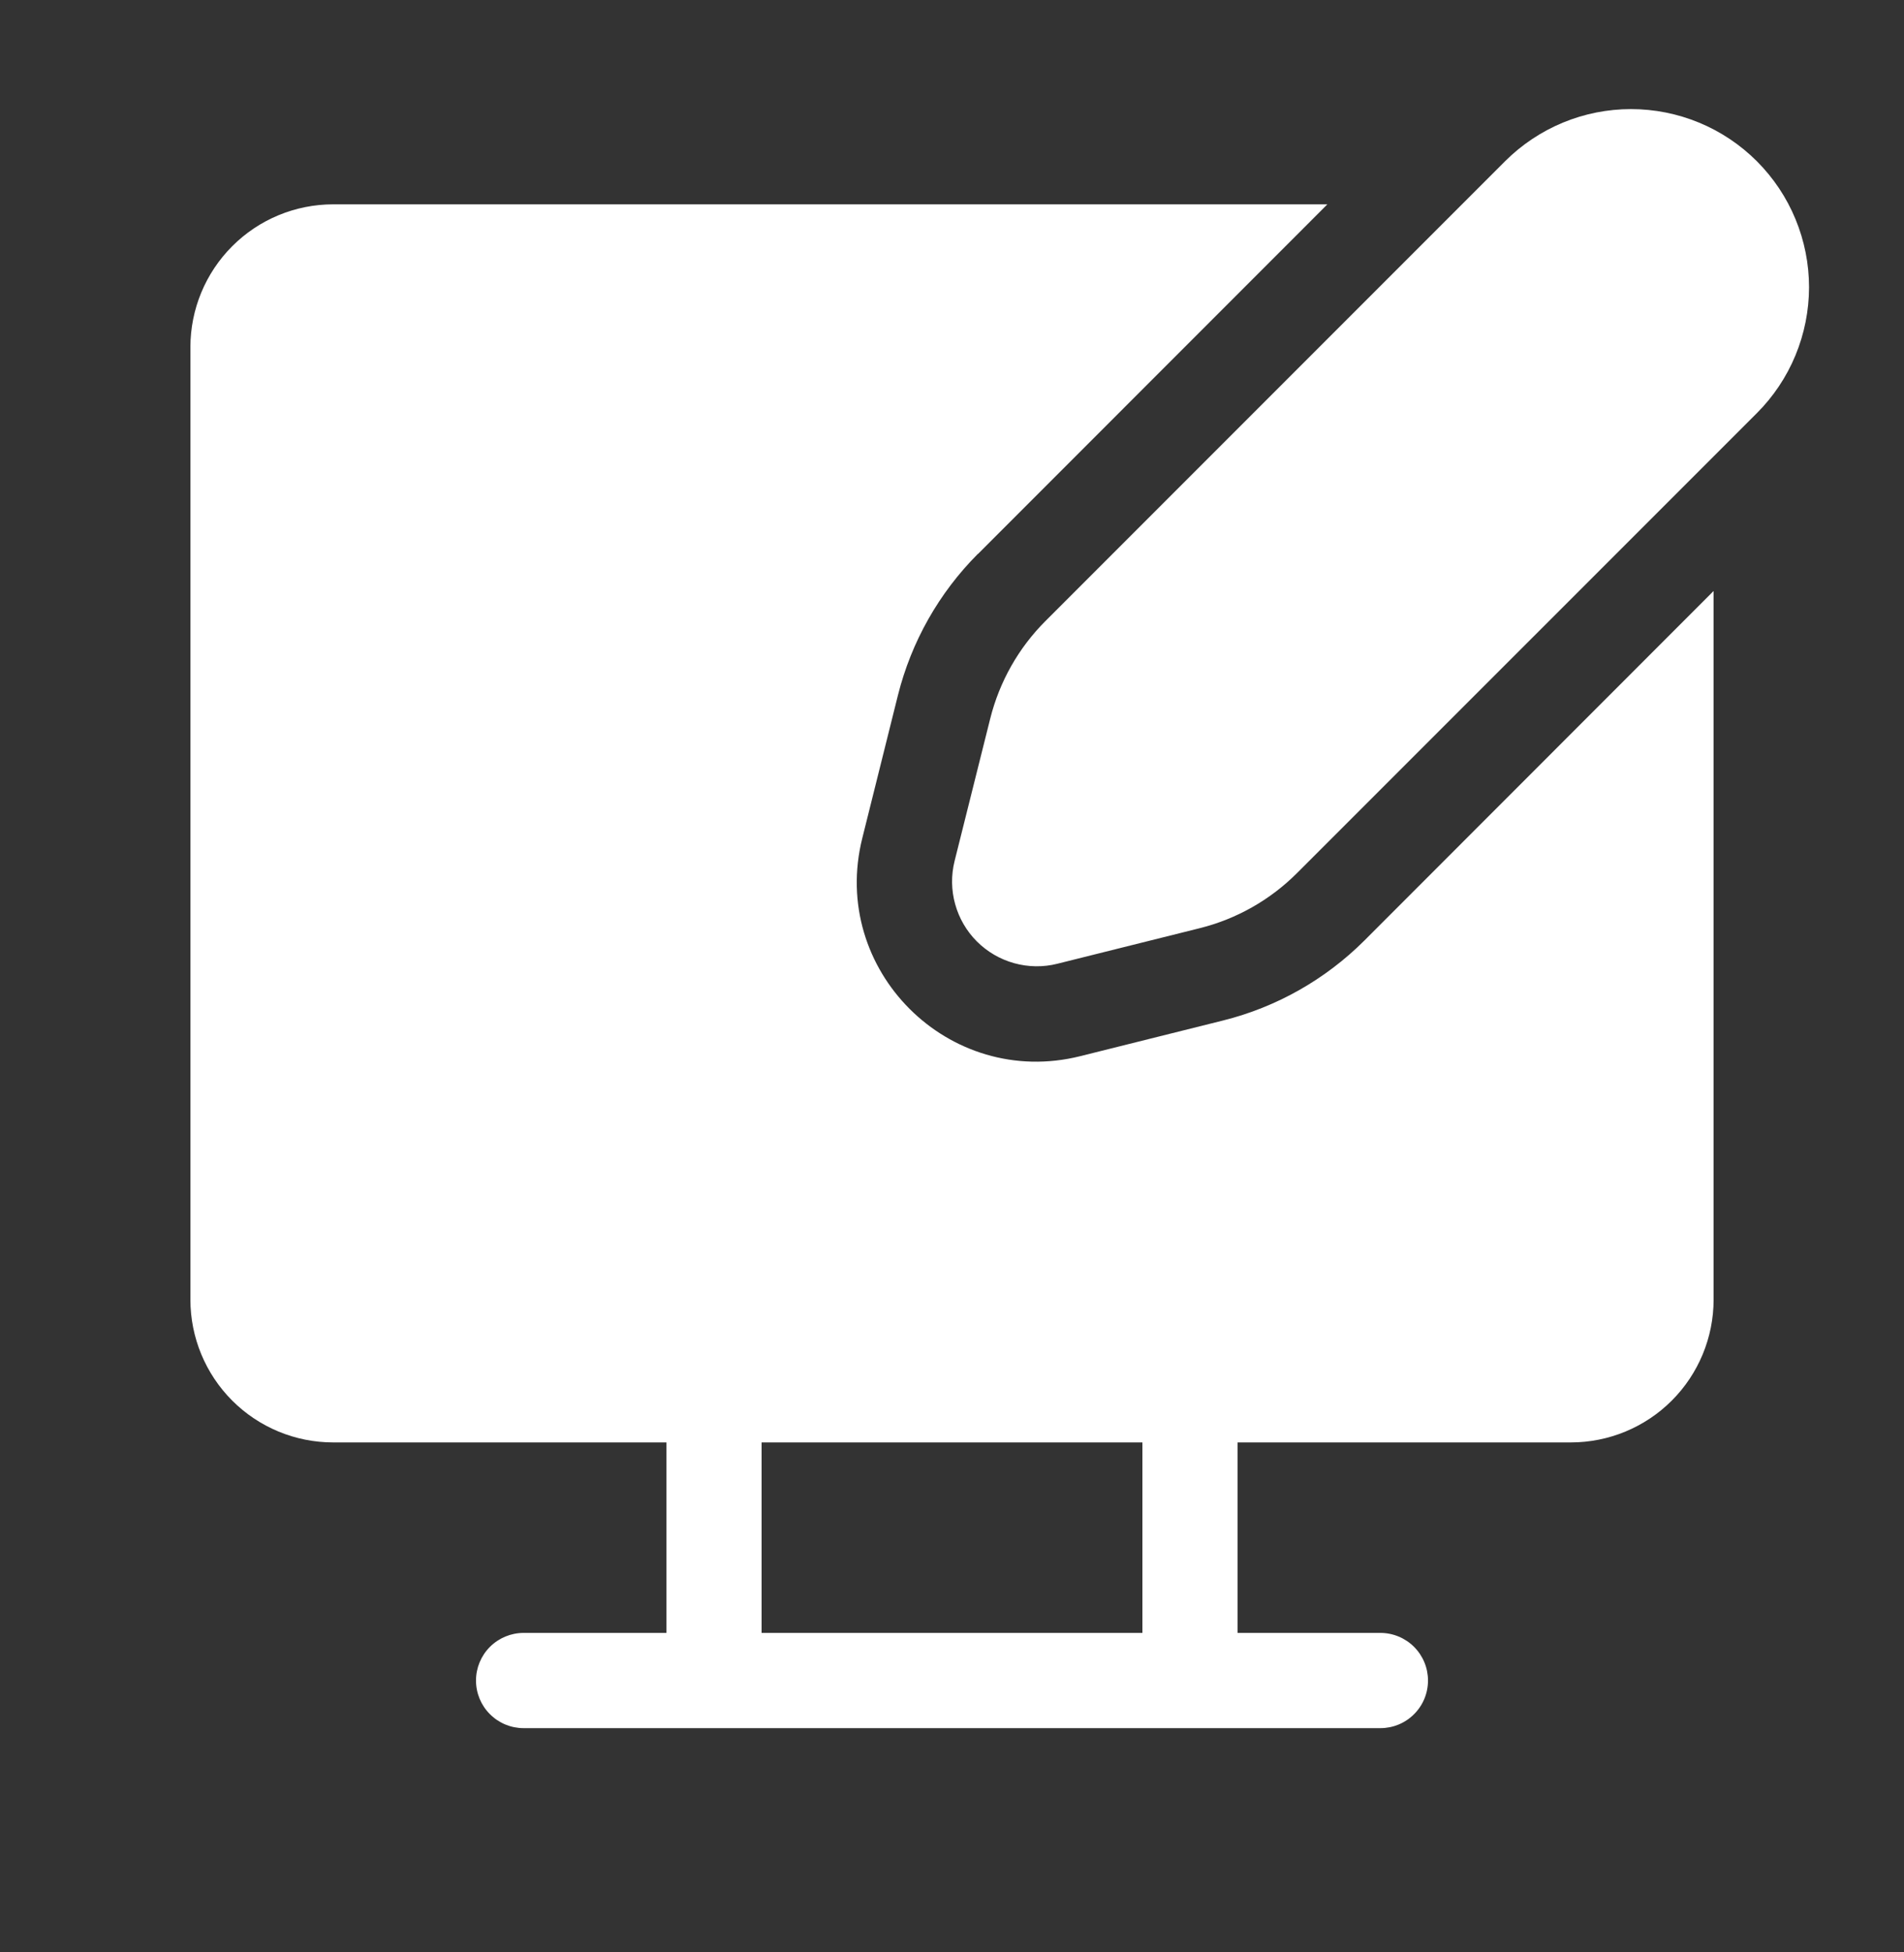 <svg width="40" height="41" viewBox="0 0 40 41" fill="none" xmlns="http://www.w3.org/2000/svg">
<rect x="0" y="0" width="40" height="41" fill="#333333" stroke="none"/>
<path d="M21.96 13.045L31.62 3.385C31.968 3.038 32.38 2.763 32.834 2.575C33.288 2.387 33.774 2.291 34.265 2.291C34.757 2.291 35.243 2.388 35.697 2.576C36.151 2.764 36.563 3.04 36.91 3.387C37.257 3.735 37.533 4.147 37.72 4.601C37.908 5.055 38.005 5.542 38.005 6.033C38.004 6.524 37.907 7.01 37.719 7.464C37.531 7.918 37.255 8.33 36.908 8.677L27.248 18.335C26.685 18.898 25.98 19.298 25.208 19.491L22.212 20.239C21.914 20.314 21.602 20.309 21.306 20.227C21.01 20.145 20.741 19.988 20.523 19.771C20.306 19.554 20.149 19.285 20.067 18.989C19.984 18.693 19.98 18.381 20.054 18.083L20.804 15.087C20.998 14.315 21.397 13.608 21.96 13.045ZM20.546 11.633L27.886 4.291H7C6.204 4.291 5.441 4.607 4.879 5.17C4.316 5.733 4 6.496 4 7.291V27.291C4 28.087 4.316 28.85 4.879 29.413C5.441 29.975 6.204 30.291 7 30.291H14V34.291H11C10.735 34.291 10.48 34.397 10.293 34.584C10.105 34.772 10 35.026 10 35.291C10 35.557 10.105 35.811 10.293 35.998C10.48 36.186 10.735 36.291 11 36.291H29C29.265 36.291 29.52 36.186 29.707 35.998C29.895 35.811 30 35.557 30 35.291C30 35.026 29.895 34.772 29.707 34.584C29.52 34.397 29.265 34.291 29 34.291H26V30.291H33C33.796 30.291 34.559 29.975 35.121 29.413C35.684 28.85 36 28.087 36 27.291V12.411L28.664 19.751C27.844 20.569 26.816 21.151 25.692 21.431L22.696 22.179C19.93 22.871 17.422 20.365 18.116 17.599L18.864 14.601C19.145 13.478 19.726 12.451 20.544 11.631M24 30.291V34.291H16V30.291H24Z" fill="white"/>
</svg>
